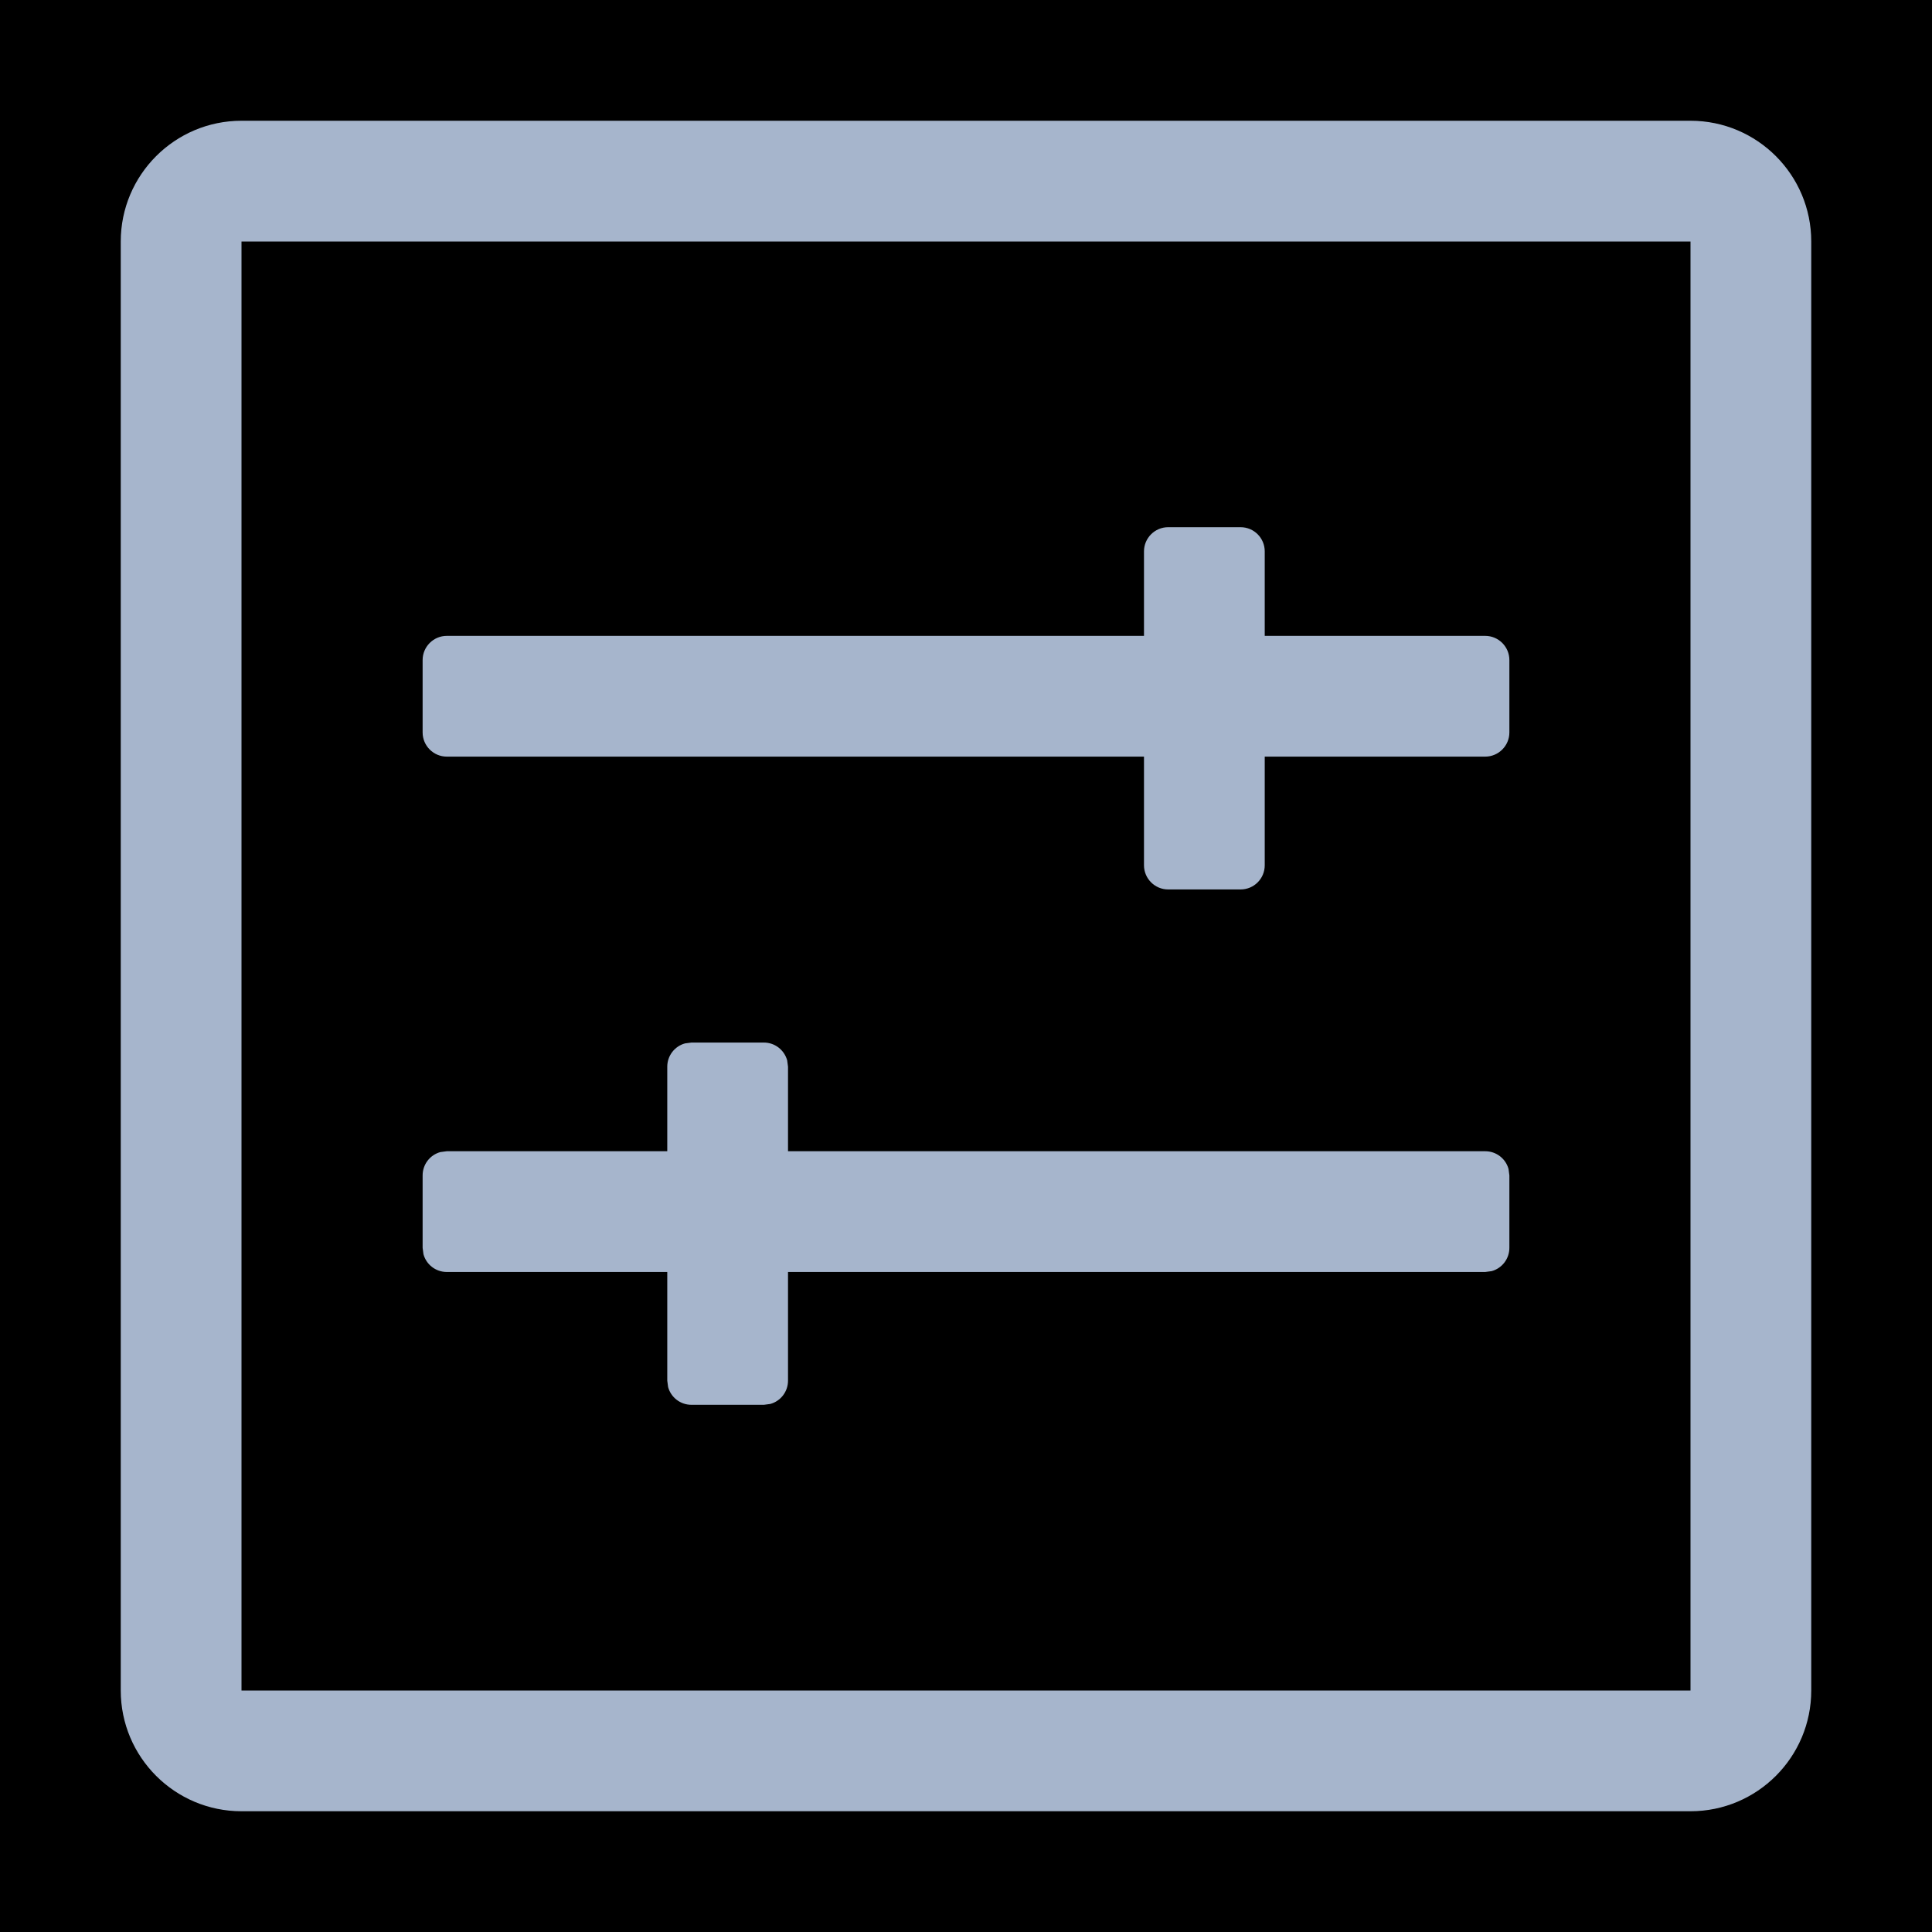 <?xml version="1.0" encoding="UTF-8"?>
<svg width="16px" height="16px" viewBox="0 0 16 16" version="1.1" xmlns="http://www.w3.org/2000/svg" xmlns:xlink="http://www.w3.org/1999/xlink">
    <title>ic_global_settings_normal</title>
    <defs>
        <rect id="path-1" x="0" y="0" width="16" height="16"></rect>
    </defs>
    <g id="ic_global_settings_normal" stroke="none" stroke-width="1" fill="none" fill-rule="evenodd">
        <mask id="mask-2" fill="white">
            <use xlink:href="#path-1"></use>
        </mask>
        <use id="矩形" fill="#000000" opacity="0" xlink:href="#path-1"></use>
        <path d="M14,1 C14.552,1 15,1.448 15,2 L15,14 C15,14.552 14.552,15 14,15 L2,15 C1.448,15 1,14.552 1,14 L1,2 C1,1.448 1.448,1 2,1 L14,1 Z M14,2 L2,2 L2,14 L14,14 L14,2 Z M6.326,8.634 C6.418,8.634 6.495,8.696 6.519,8.781 L6.526,8.834 L6.526,9.534 L12.3,9.534 C12.392,9.534 12.47,9.596 12.493,9.681 L12.5,9.734 L12.5,10.334 C12.5,10.426 12.438,10.504 12.353,10.527 L12.3,10.534 L6.526,10.534 L6.526,11.434 C6.526,11.526 6.464,11.604 6.379,11.627 L6.326,11.634 L5.726,11.634 C5.634,11.634 5.556,11.572 5.533,11.487 L5.526,11.434 L5.526,10.534 L3.7,10.534 C3.608,10.534 3.53,10.472 3.507,10.387 L3.5,10.334 L3.5,9.734 C3.5,9.642 3.562,9.564 3.647,9.541 L3.7,9.534 L5.526,9.534 L5.526,8.834 C5.526,8.742 5.588,8.664 5.673,8.641 L5.726,8.634 L6.326,8.634 Z M10.274,4.366 C10.385,4.366 10.474,4.456 10.474,4.566 L10.474,5.266 L12.3,5.266 C12.41,5.266 12.5,5.356 12.5,5.466 L12.5,6.066 C12.5,6.176 12.41,6.266 12.3,6.266 L10.474,6.266 L10.474,7.166 C10.474,7.276 10.385,7.366 10.274,7.366 L9.674,7.366 C9.564,7.366 9.474,7.276 9.474,7.166 L9.474,6.266 L3.7,6.266 C3.59,6.266 3.5,6.176 3.5,6.066 L3.5,5.466 C3.5,5.356 3.59,5.266 3.7,5.266 L9.474,5.266 L9.474,4.566 C9.474,4.456 9.564,4.366 9.674,4.366 L10.274,4.366 Z" id="形状结合" fill="#A6B5CC" fill-rule="nonzero" mask="url(#mask-2)"></path>
    </g>
</svg>